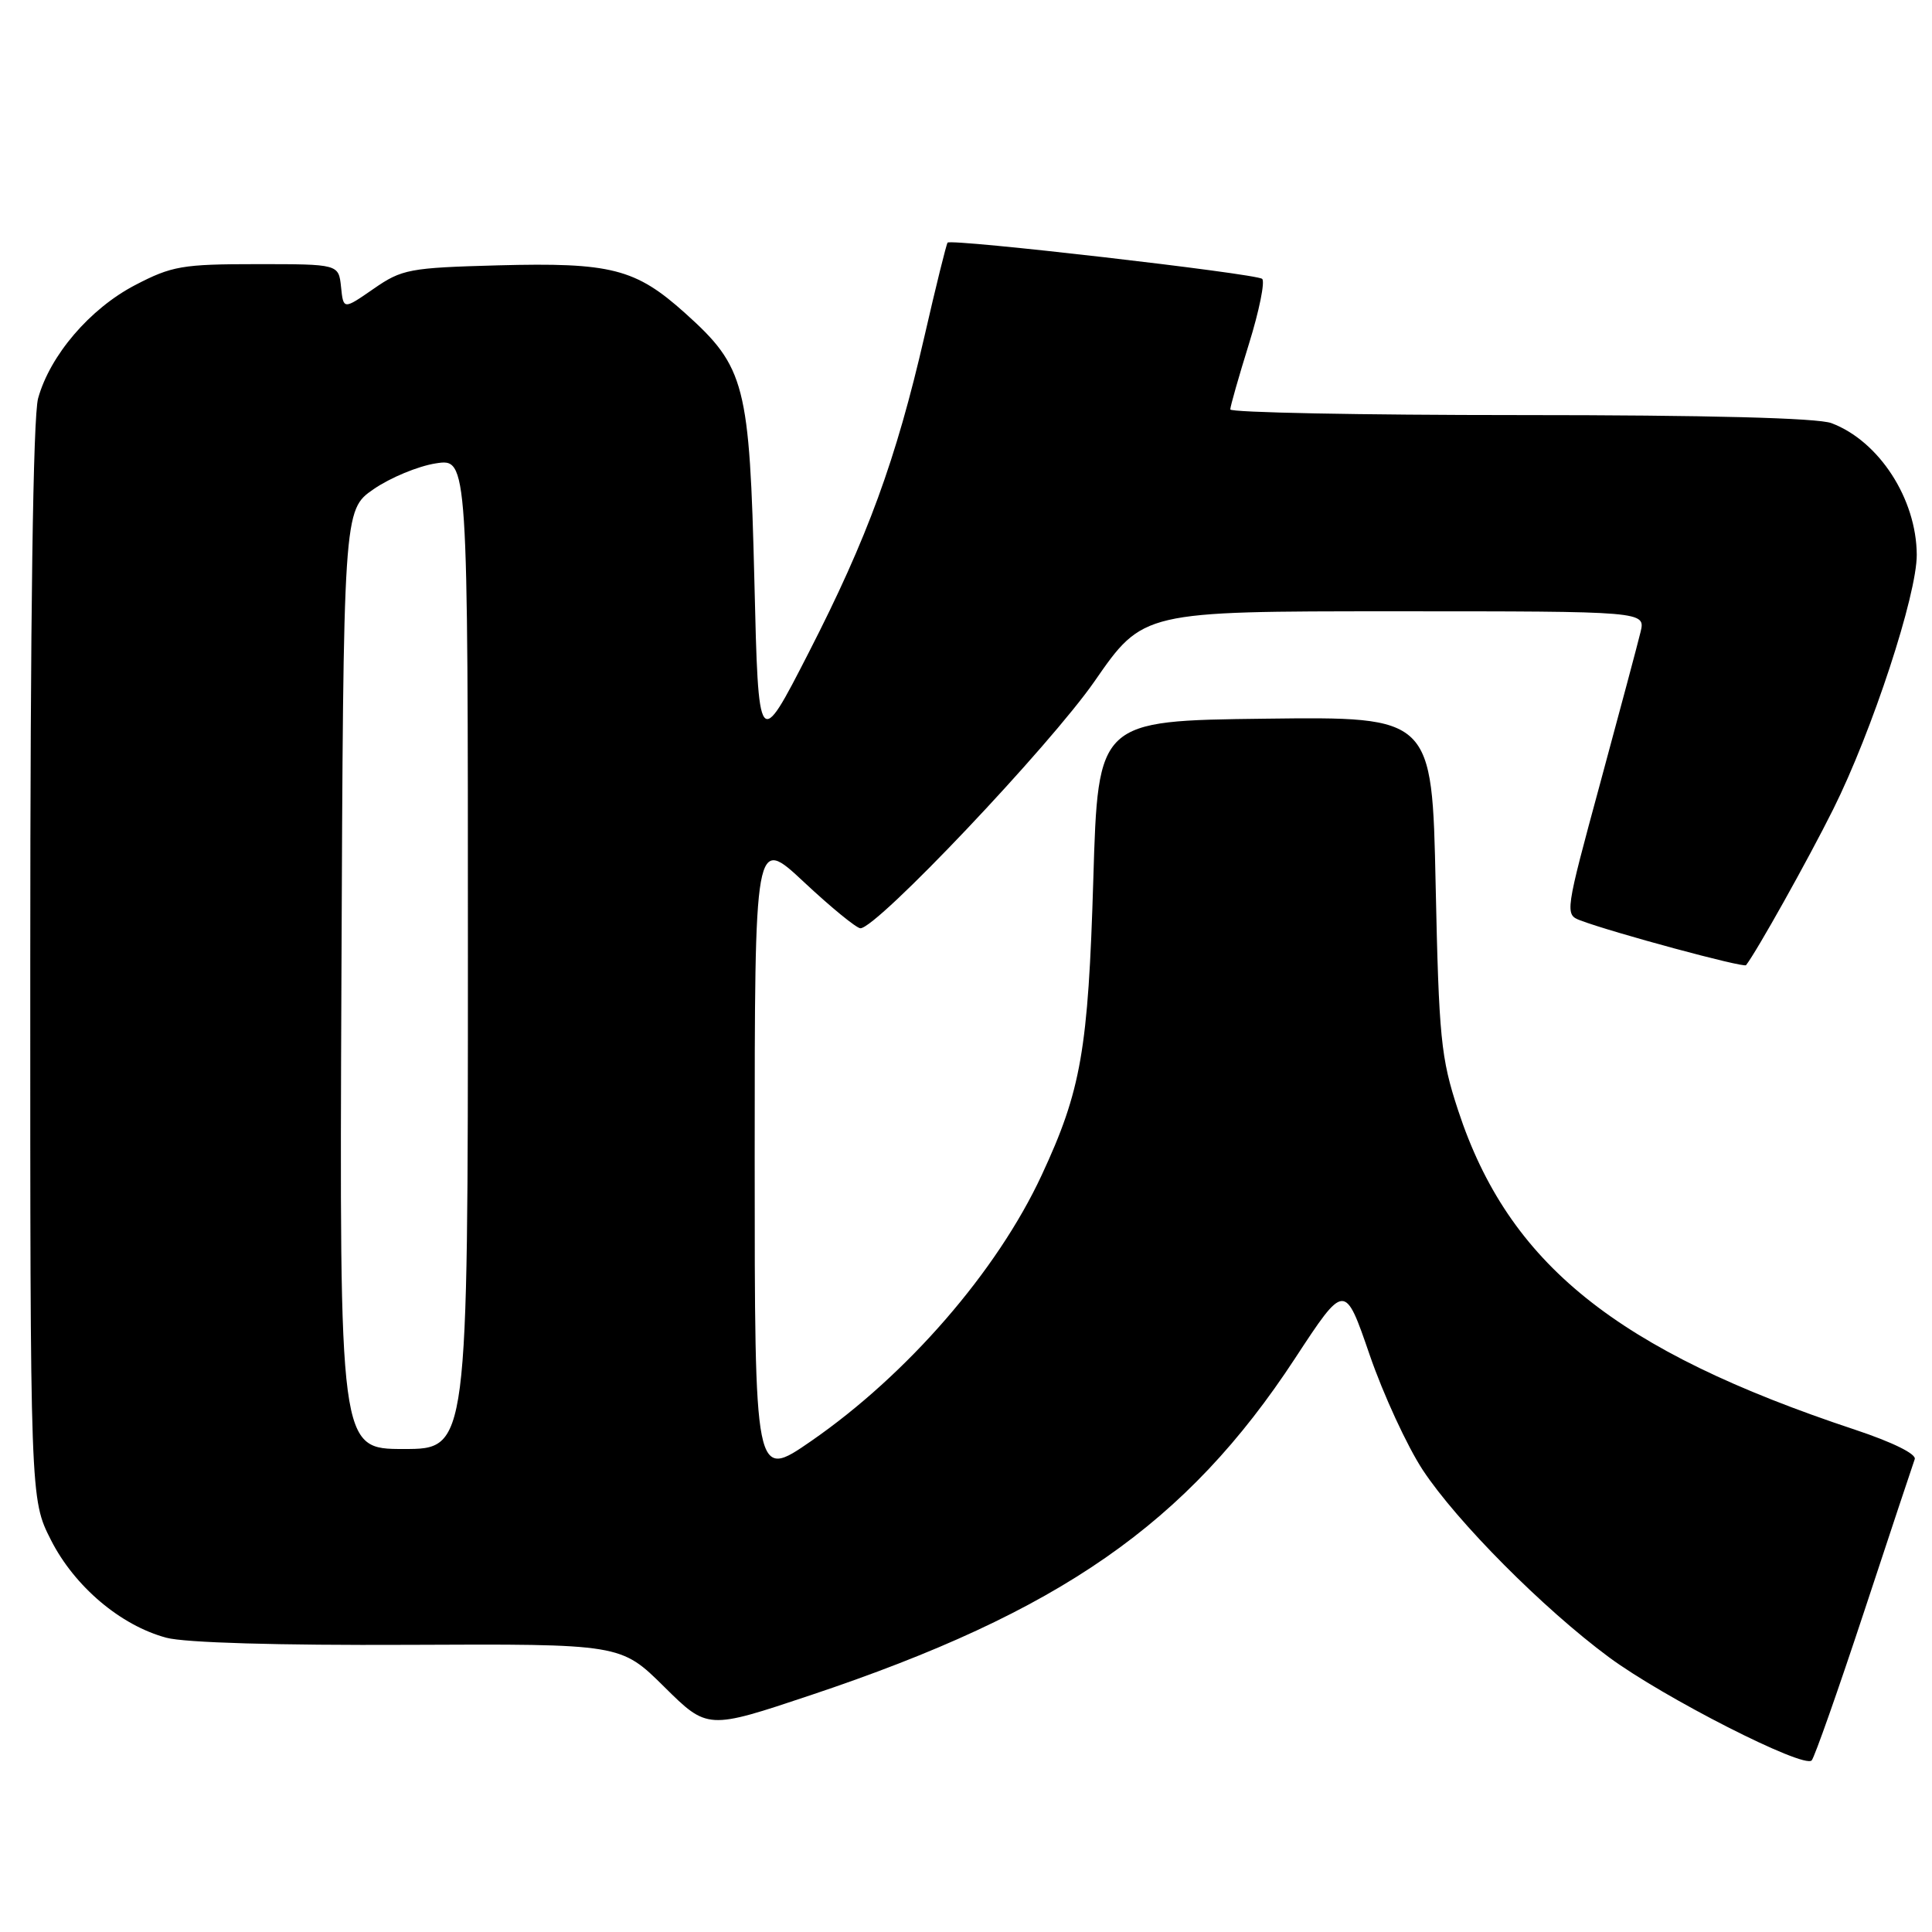 <?xml version="1.0" encoding="UTF-8" standalone="no"?>
<!DOCTYPE svg PUBLIC "-//W3C//DTD SVG 1.1//EN" "http://www.w3.org/Graphics/SVG/1.1/DTD/svg11.dtd" >
<svg xmlns="http://www.w3.org/2000/svg" xmlns:xlink="http://www.w3.org/1999/xlink" version="1.1" viewBox="0 0 256 256">
 <g >
 <path fill="currentColor"
d=" M 247.02 213.50 C 250.47 203.05 253.48 193.98 253.71 193.35 C 253.96 192.67 250.78 191.10 245.82 189.45 C 214.14 178.94 199.88 167.46 193.20 147.10 C 190.92 140.17 190.66 137.54 190.23 117.23 C 189.76 94.96 189.76 94.96 167.63 95.23 C 145.50 95.50 145.50 95.50 144.87 116.50 C 144.19 139.13 143.26 144.48 138.02 155.73 C 132.11 168.44 120.23 182.13 107.48 190.95 C 100.00 196.12 100.00 196.12 100.00 153.45 C 100.00 110.77 100.00 110.77 106.54 116.89 C 110.13 120.25 113.50 123.00 114.01 123.00 C 116.20 123.00 139.10 98.83 145.05 90.25 C 151.46 81.00 151.46 81.00 184.75 81.00 C 218.04 81.00 218.04 81.00 217.38 83.75 C 217.02 85.26 214.60 94.30 212.02 103.83 C 207.37 120.96 207.34 121.18 209.41 121.96 C 213.69 123.58 231.06 128.27 231.36 127.89 C 232.74 126.13 239.56 113.95 242.91 107.23 C 248.06 96.92 254.01 78.80 253.98 73.50 C 253.94 66.10 248.99 58.45 242.68 56.07 C 240.87 55.38 226.23 55.00 201.43 55.00 C 180.30 55.00 163.01 54.66 163.02 54.25 C 163.02 53.84 164.14 49.92 165.50 45.54 C 166.86 41.16 167.64 37.29 167.24 36.95 C 166.41 36.25 126.04 31.60 125.56 32.15 C 125.40 32.34 124.02 37.90 122.51 44.50 C 118.72 60.97 114.96 71.25 107.15 86.49 C 100.50 99.47 100.50 99.47 99.96 76.99 C 99.32 50.89 98.75 48.65 90.79 41.50 C 84.21 35.59 80.98 34.76 65.99 35.16 C 54.24 35.48 53.26 35.66 49.50 38.27 C 45.50 41.04 45.50 41.04 45.19 38.02 C 44.87 35.00 44.87 35.00 34.05 35.00 C 24.15 35.00 22.77 35.24 17.88 37.79 C 11.91 40.91 6.63 47.08 5.05 52.78 C 4.38 55.18 4.01 81.70 4.01 127.57 C 4.00 198.64 4.00 198.64 6.75 204.06 C 9.87 210.21 15.97 215.38 22.05 217.01 C 24.49 217.67 36.90 218.03 54.14 217.95 C 82.26 217.82 82.26 217.82 88.00 223.50 C 93.75 229.19 93.75 229.19 107.44 224.61 C 140.47 213.57 157.24 201.91 171.60 179.99 C 178.19 169.94 178.19 169.94 181.48 179.51 C 183.29 184.77 186.46 191.64 188.53 194.79 C 193.05 201.64 204.48 213.14 213.18 219.58 C 220.39 224.92 239.03 234.41 240.06 233.26 C 240.44 232.84 243.57 223.95 247.02 213.50 Z  M 45.24 129.80 C 45.50 67.59 45.50 67.59 49.50 64.82 C 51.70 63.30 55.41 61.76 57.75 61.40 C 62.00 60.74 62.00 60.74 62.00 126.37 C 62.00 192.00 62.00 192.00 53.49 192.00 C 44.98 192.00 44.98 192.00 45.24 129.80 Z "/>
</g>
</svg>